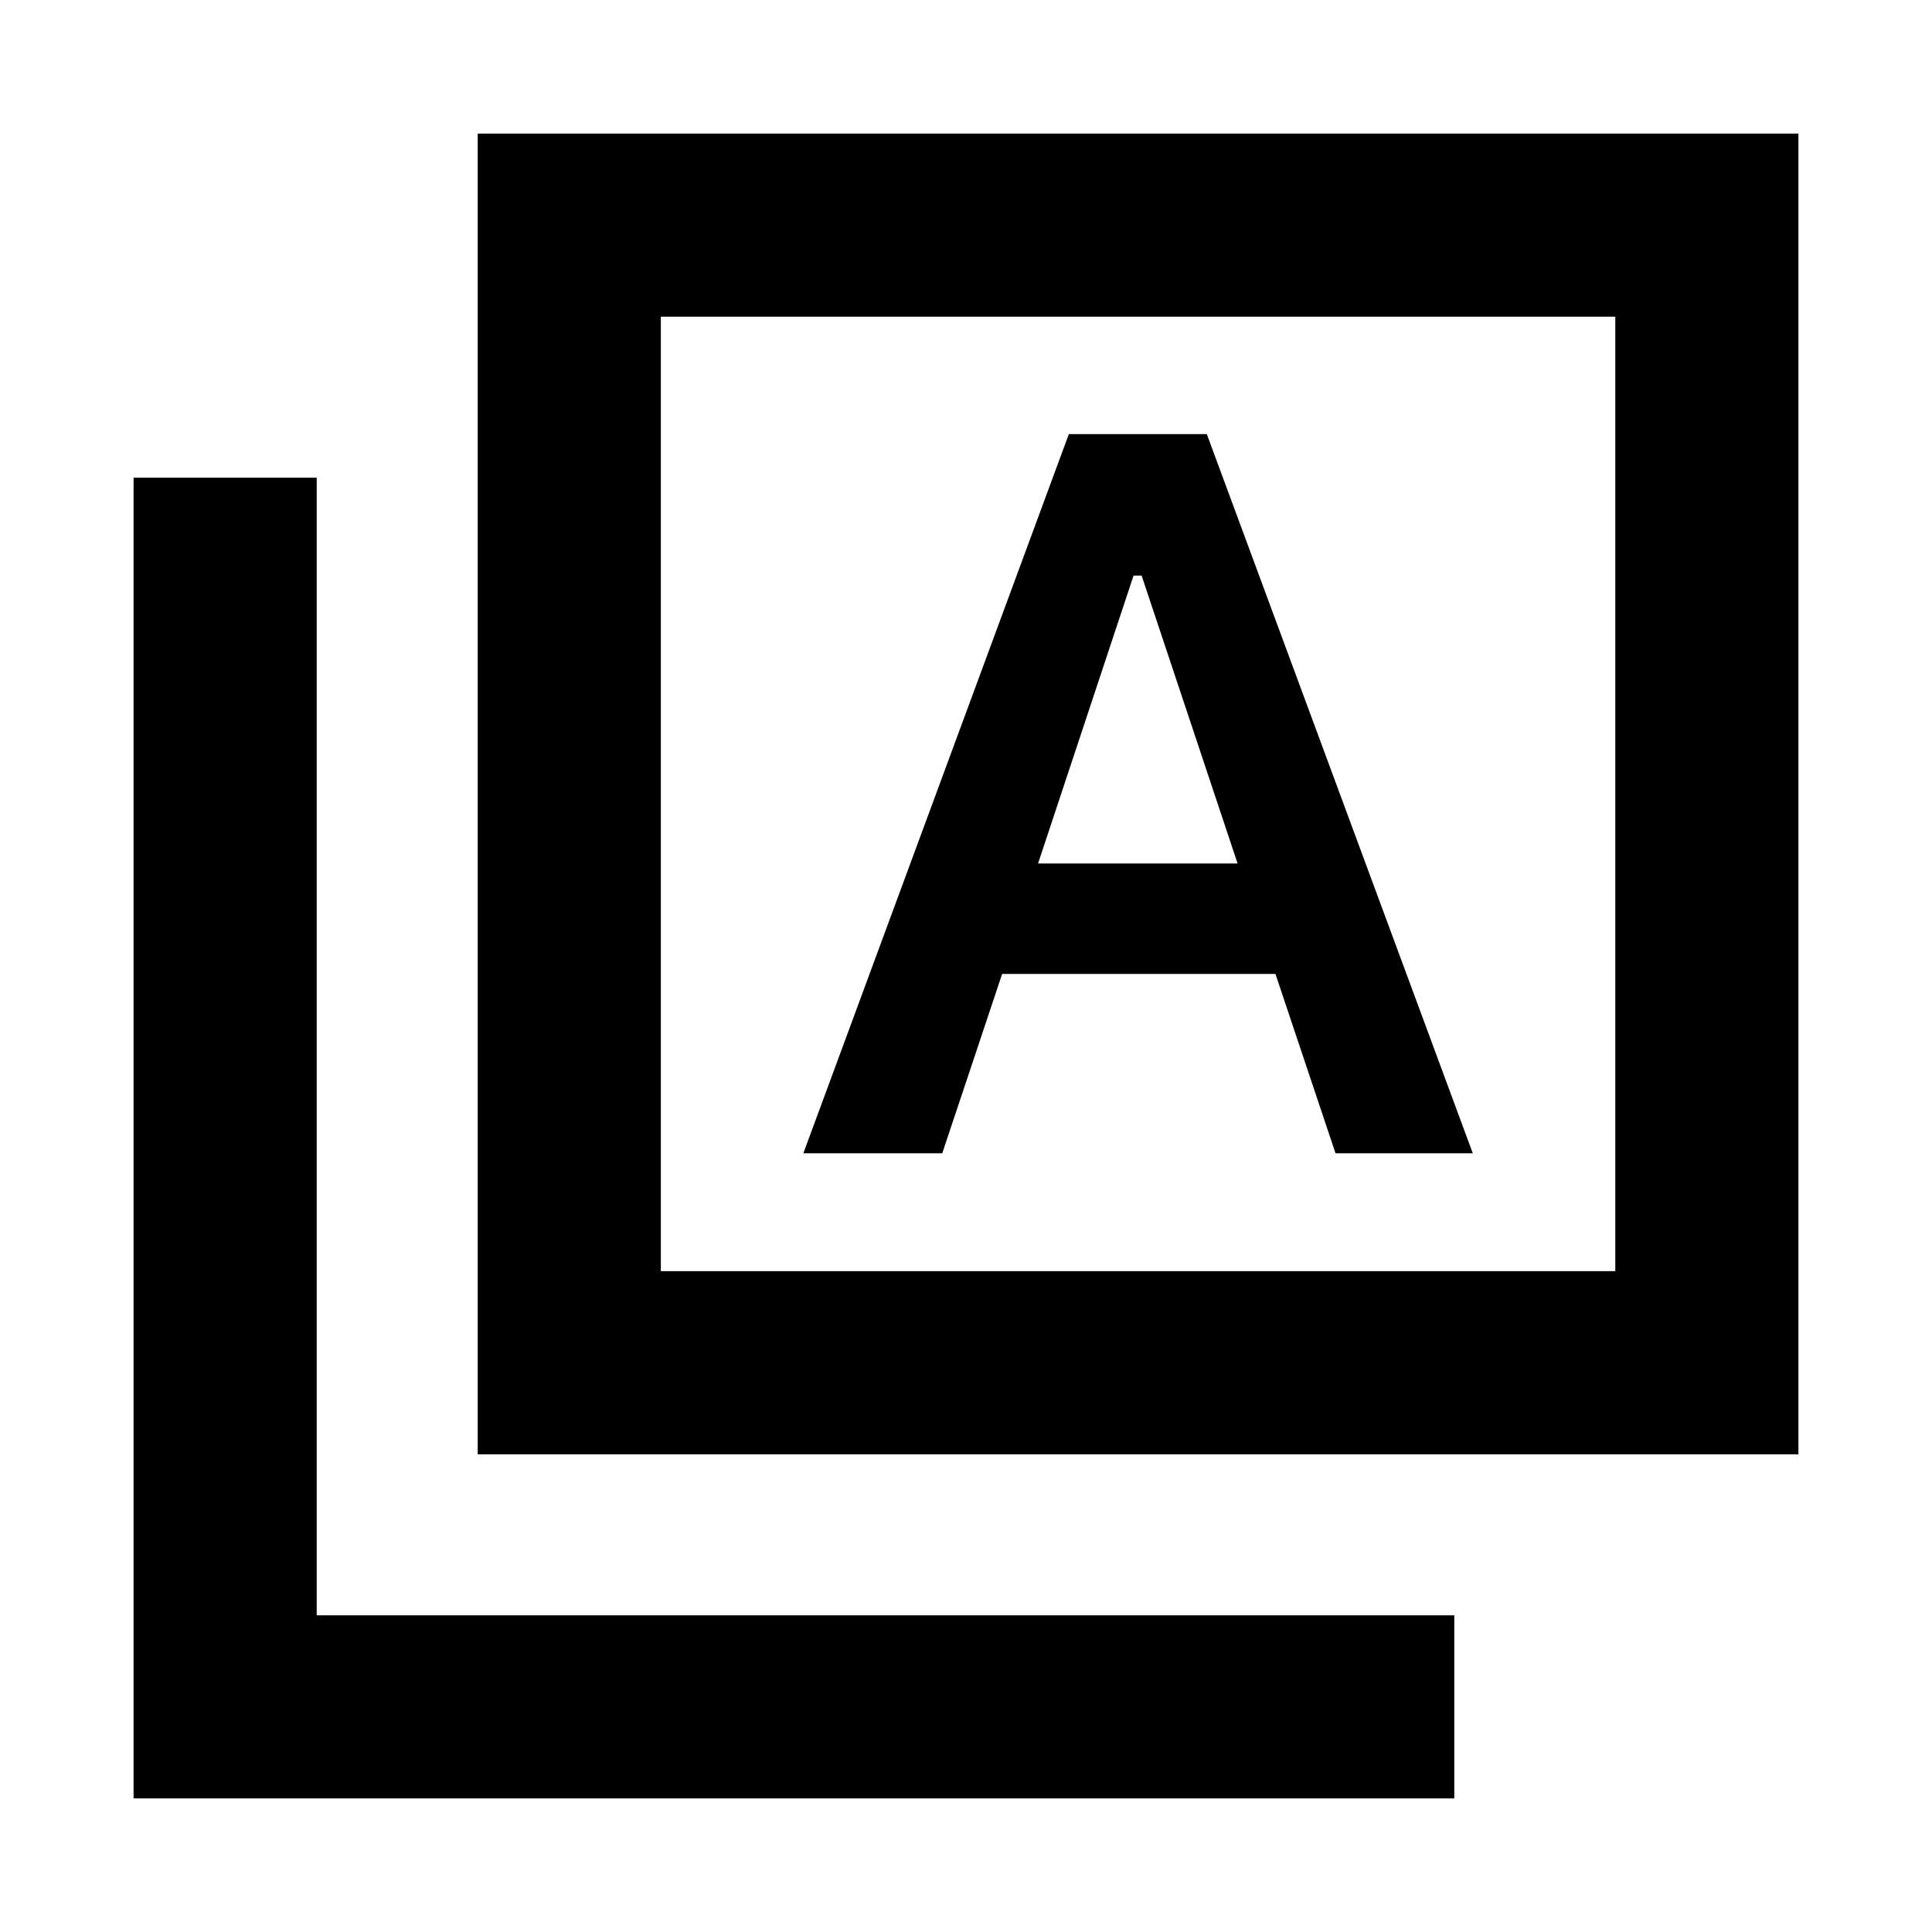 <svg xmlns="http://www.w3.org/2000/svg" height="24" viewBox="0 -960 960 960" width="24"><path d="M399.174-386.935h69.022l29.764-89.13h135.801l29.848 89.13h68.217L599.652-744.304h-68.543L399.174-386.935Zm116.631-144L563.261-674h4l47.696 143.065h-99.152ZM237.37-237.37v-656.261h656.261v656.261H237.37Zm91-91h474.26v-474.26H328.37v474.26Zm-262 262v-656.26h91v565.26h565.26v91H66.37Zm262-736.26v474.26-474.26Z"/></svg>